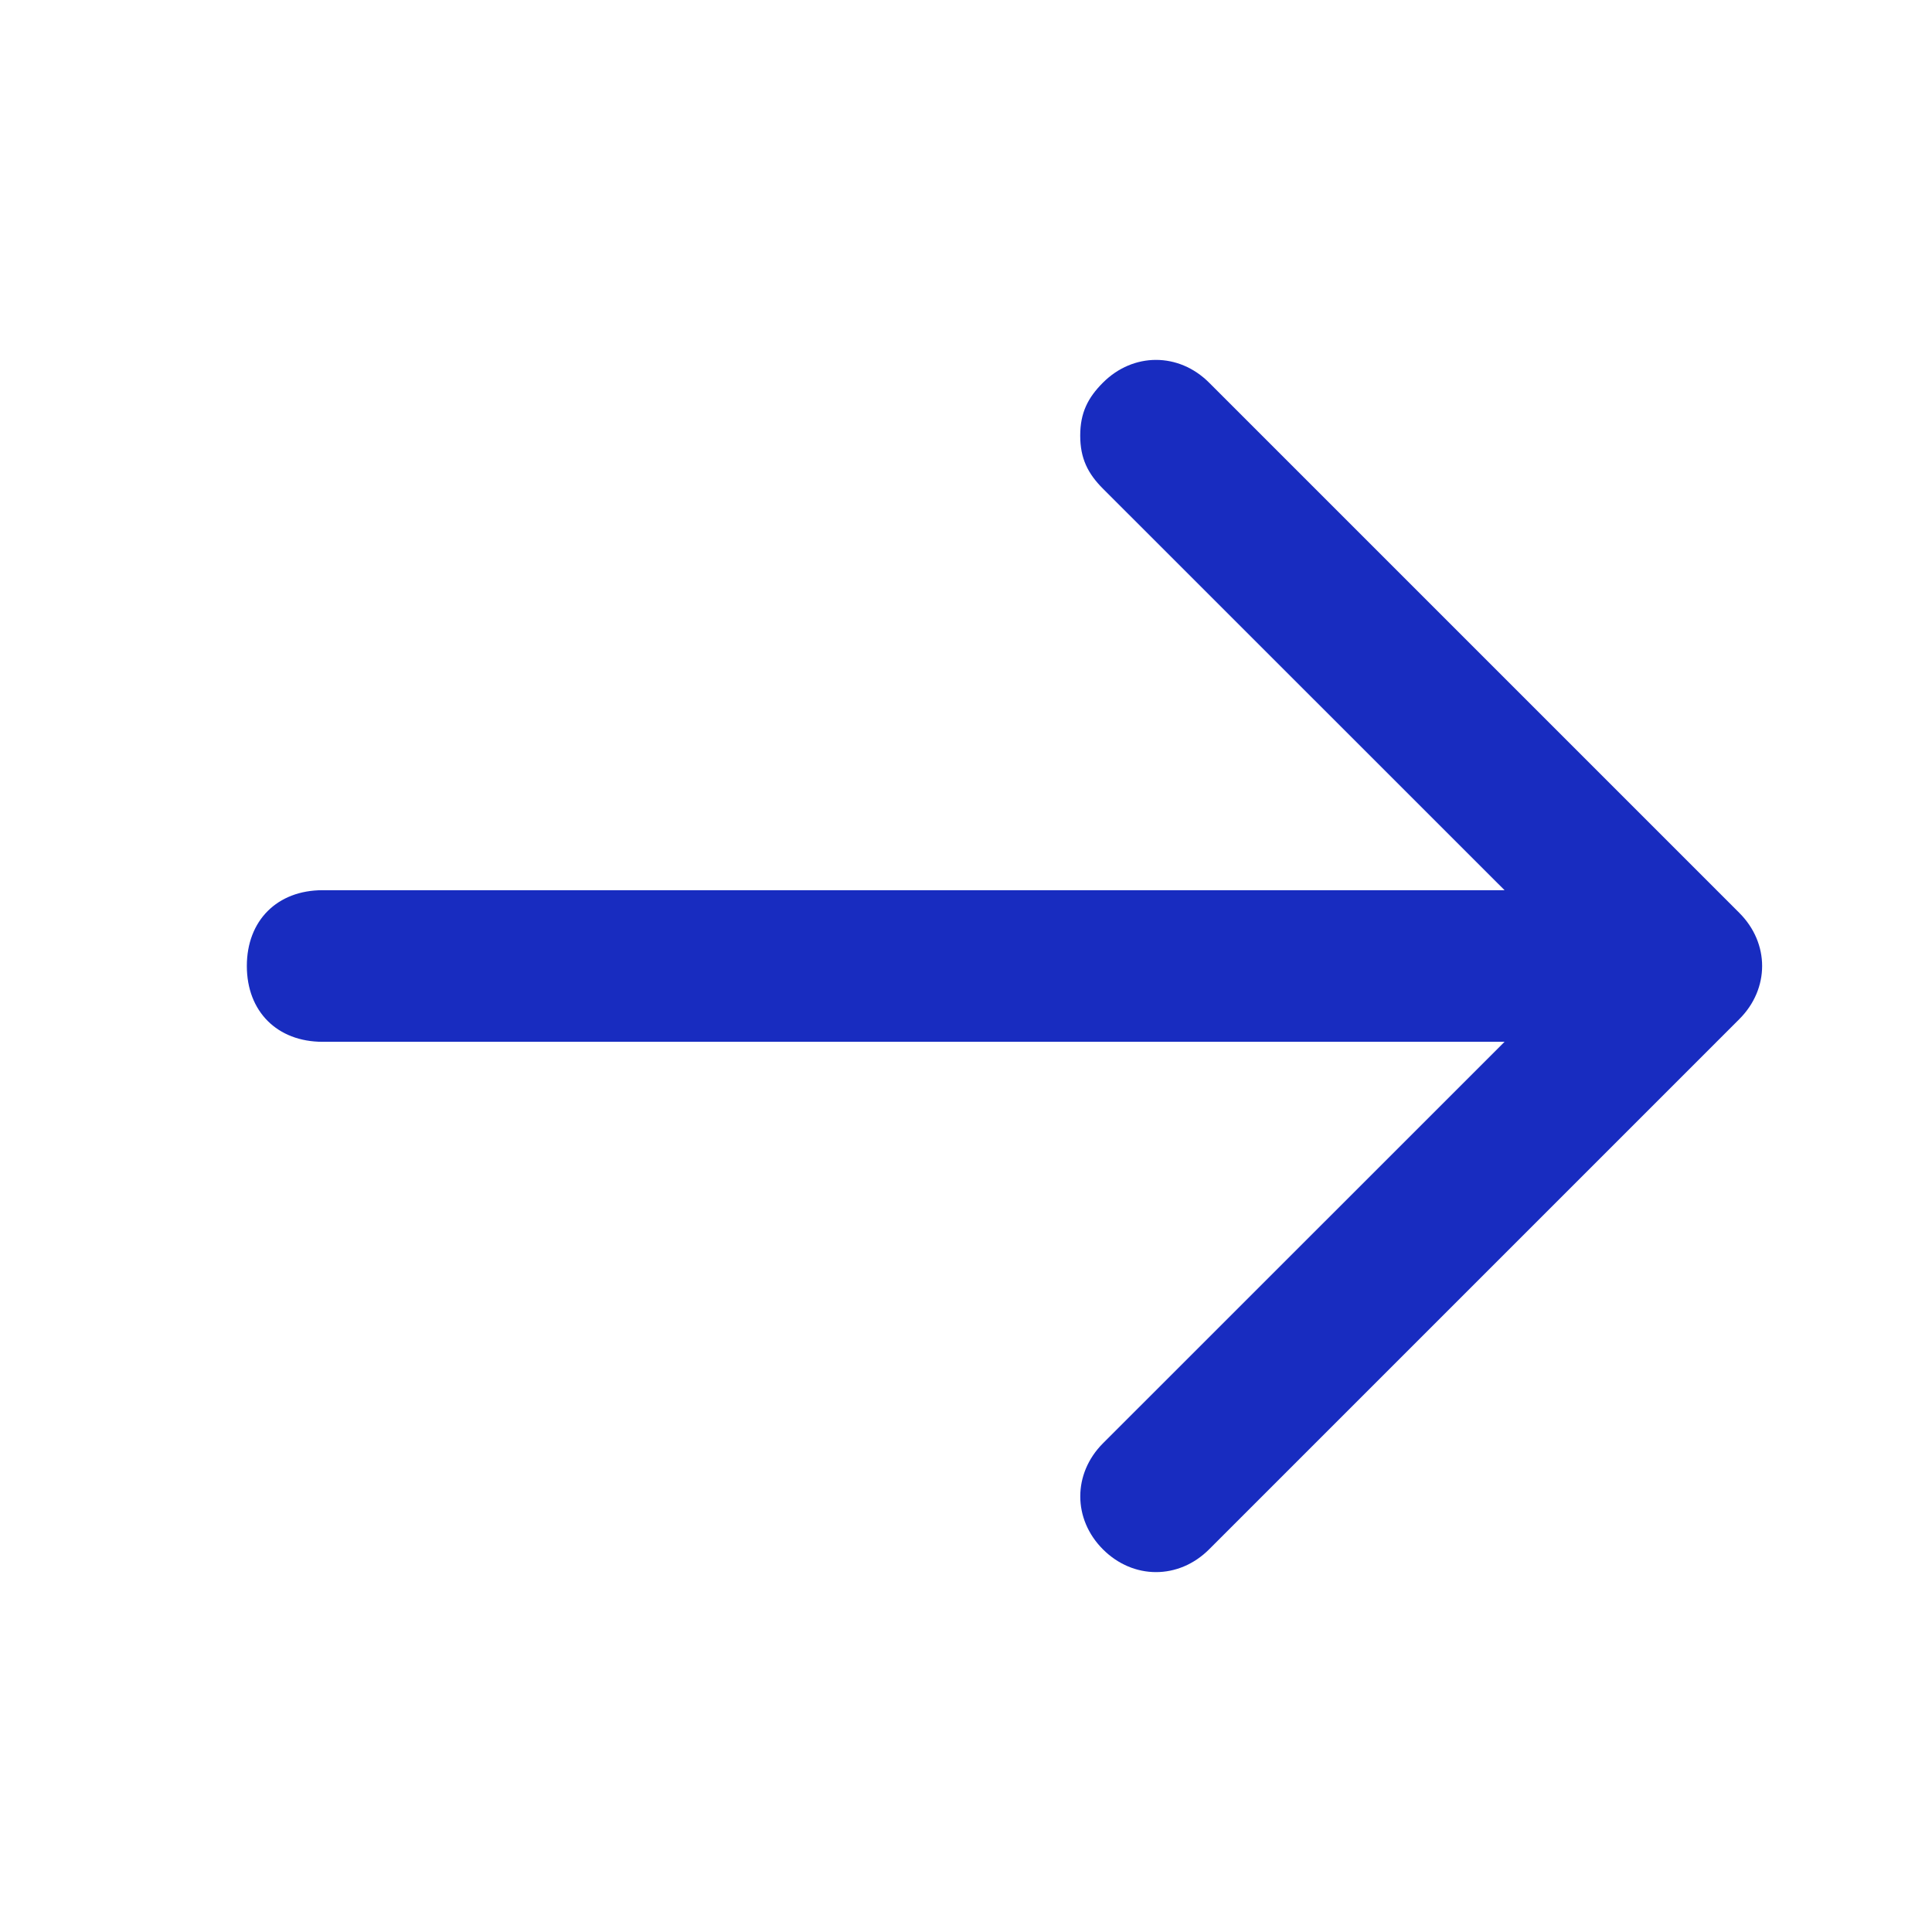 <svg width="17" height="17" viewBox="0 0 17 17" fill="none" xmlns="http://www.w3.org/2000/svg">
<path d="M10.639 3.367L15.305 8.033C15.572 8.3 15.572 8.7 15.305 8.967L10.639 13.633C10.372 13.9 9.972 13.9 9.705 13.633C9.439 13.367 9.439 12.967 9.705 12.7L13.239 9.167H2.839C2.439 9.167 2.172 8.9 2.172 8.5C2.172 8.1 2.439 7.833 2.839 7.833H13.239L9.705 4.3C9.572 4.167 9.505 4.033 9.505 3.833C9.505 3.633 9.572 3.5 9.705 3.367C9.972 3.1 10.372 3.1 10.639 3.367Z" fill="#182CC0"/>
</svg>
